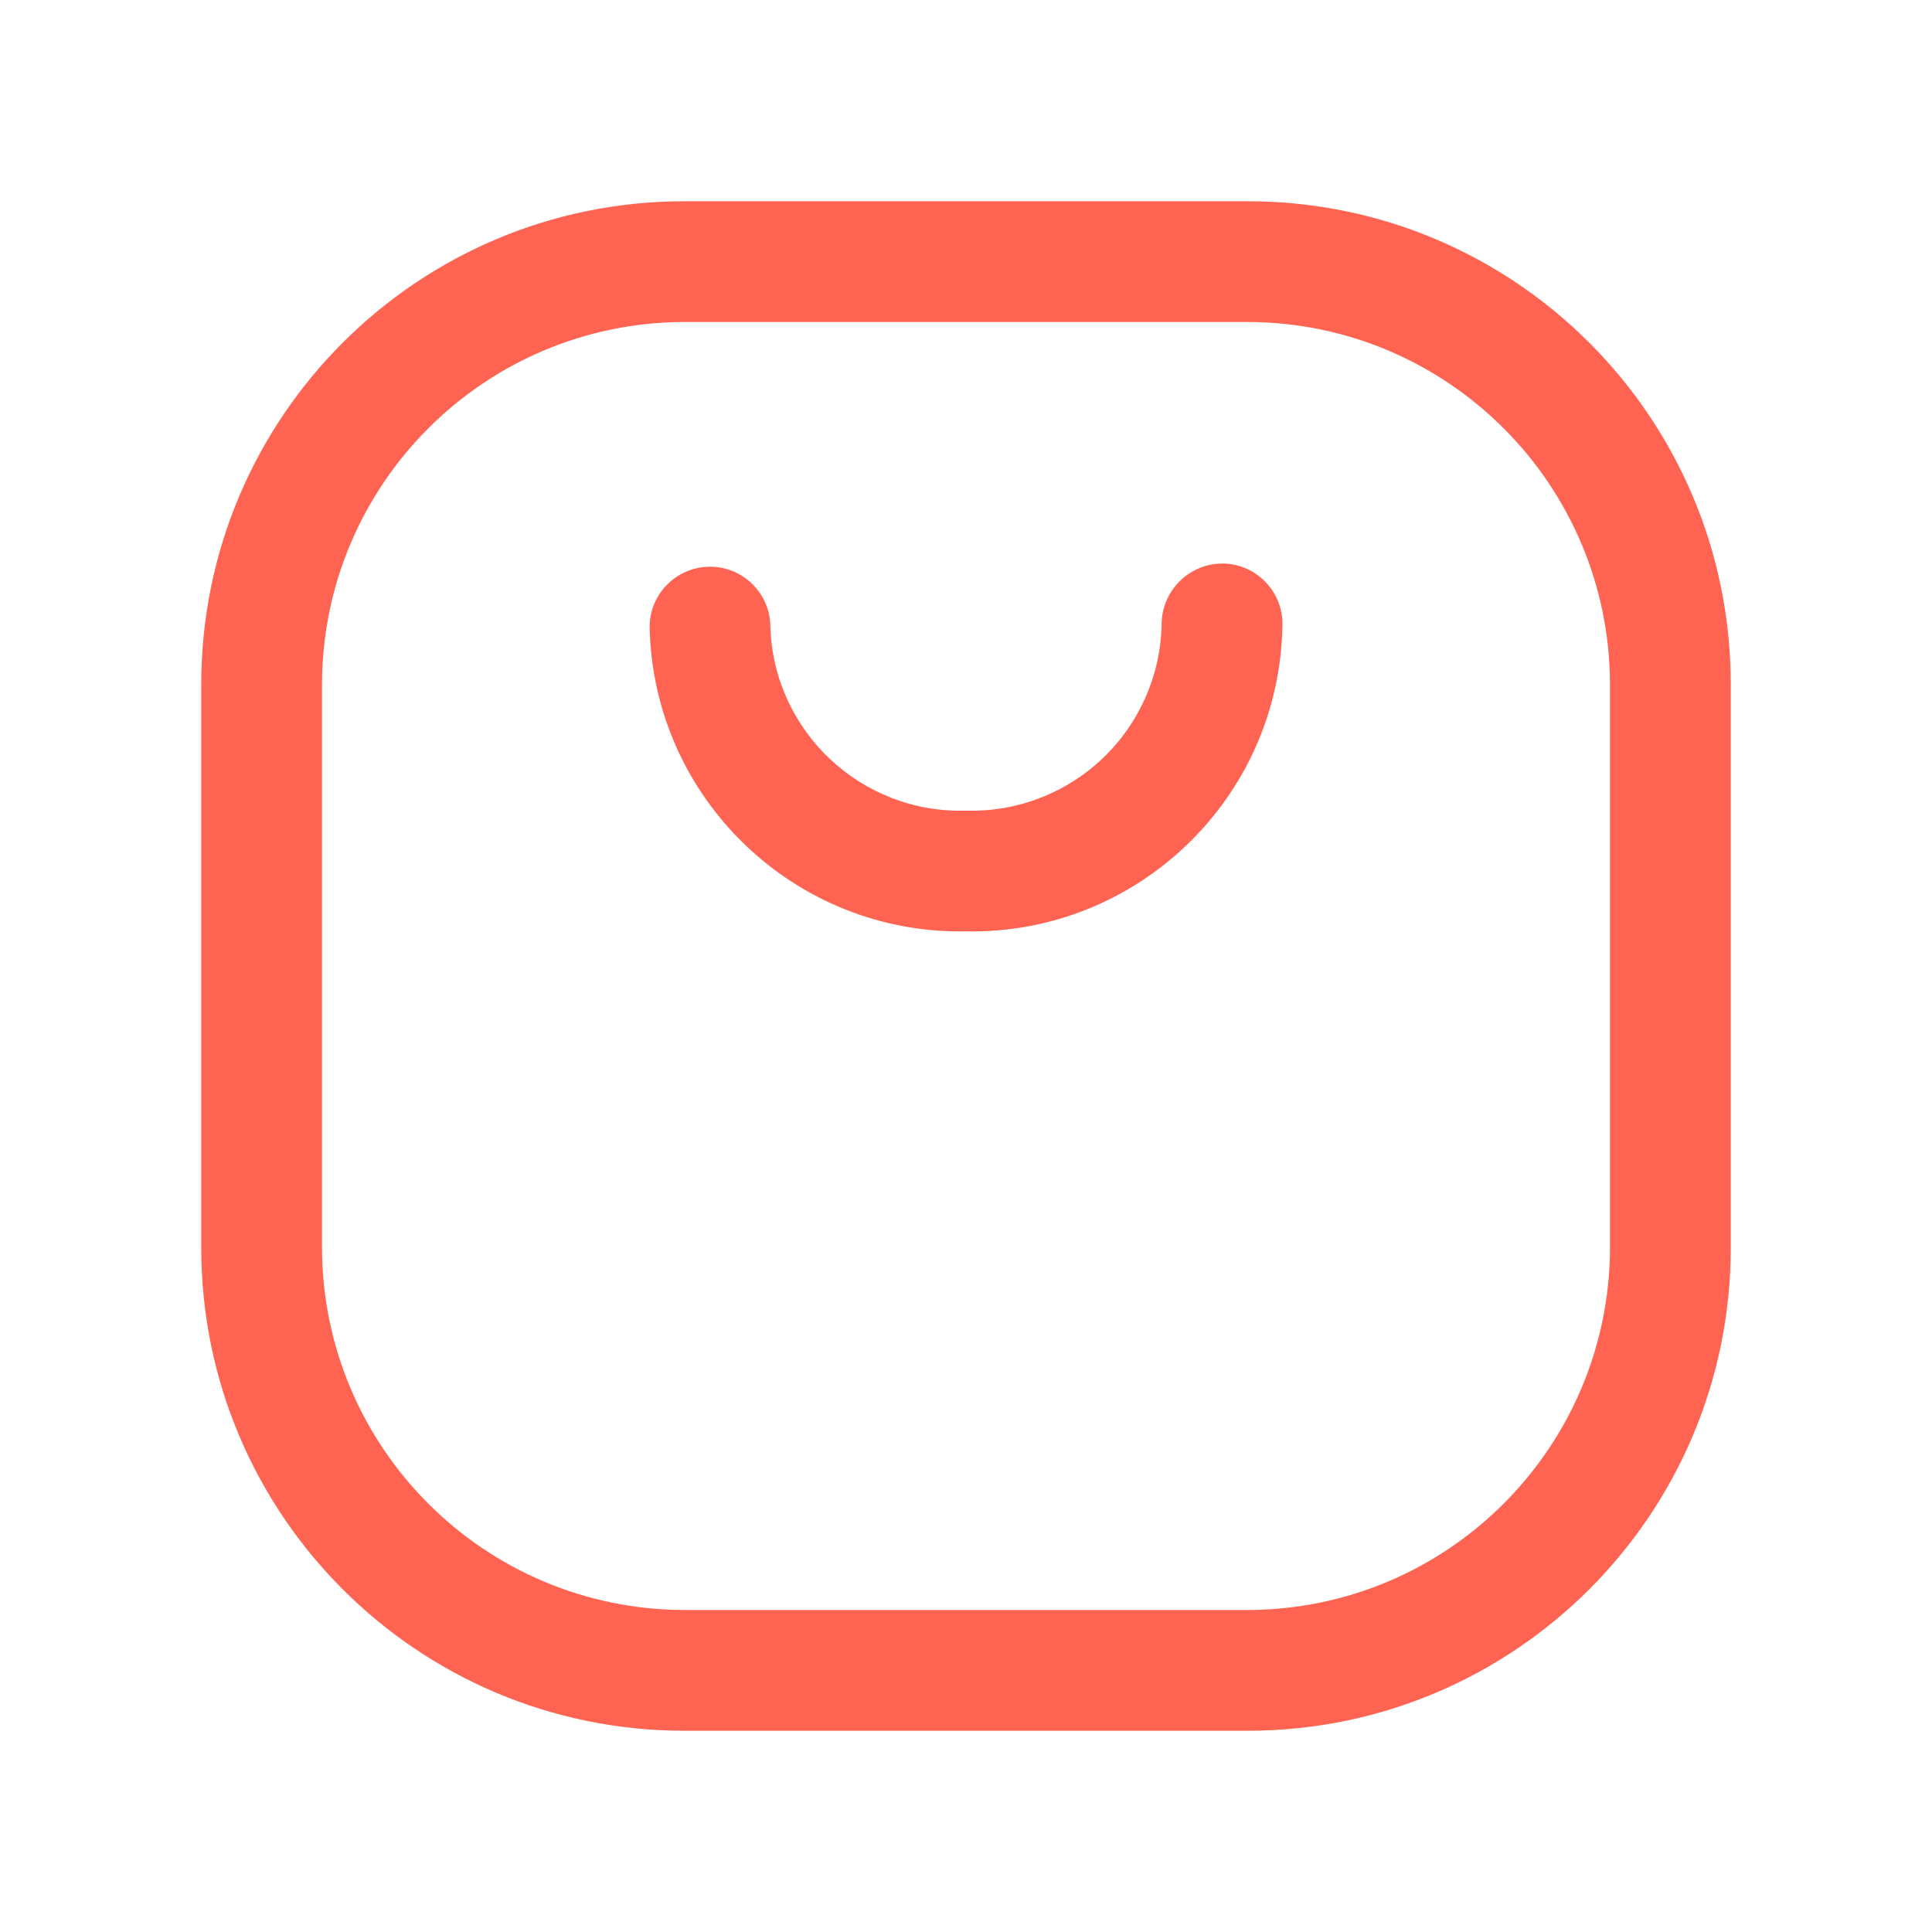 <svg width="24" height="24" viewBox="0 0 24 24" fill="none" xmlns="http://www.w3.org/2000/svg">
<path fill-rule="evenodd" clip-rule="evenodd" d="M8.5 2.5H15.5C18.814 2.5 21.5 5.186 21.5 8.5V15.5C21.5 18.814 18.814 21.5 15.5 21.5H8.5C5.186 21.5 2.5 18.814 2.5 15.5V8.5C2.5 5.186 5.186 2.5 8.5 2.5ZM15.5 20C17.983 19.994 19.994 17.983 20 15.5V8.5C19.994 6.017 17.983 4.005 15.5 4H8.5C6.017 4.005 4.005 6.017 4 8.5V15.5C4.005 17.983 6.017 19.994 8.5 20H15.5Z" fill="#FF6452"/>
<path d="M15.18 7C14.768 7.005 14.435 7.338 14.43 7.75C14.42 8.381 14.157 8.982 13.7 9.418C13.243 9.854 12.631 10.089 12 10.07C10.7 10.109 9.613 9.09 9.57 7.79C9.57 7.376 9.234 7.04 8.82 7.04C8.406 7.04 8.07 7.376 8.07 7.79C8.114 9.918 9.872 11.609 12 11.57C14.128 11.609 15.886 9.918 15.93 7.79C15.941 7.584 15.867 7.383 15.725 7.234C15.583 7.084 15.386 7 15.18 7Z" fill="#FF6452"/>
</svg>

